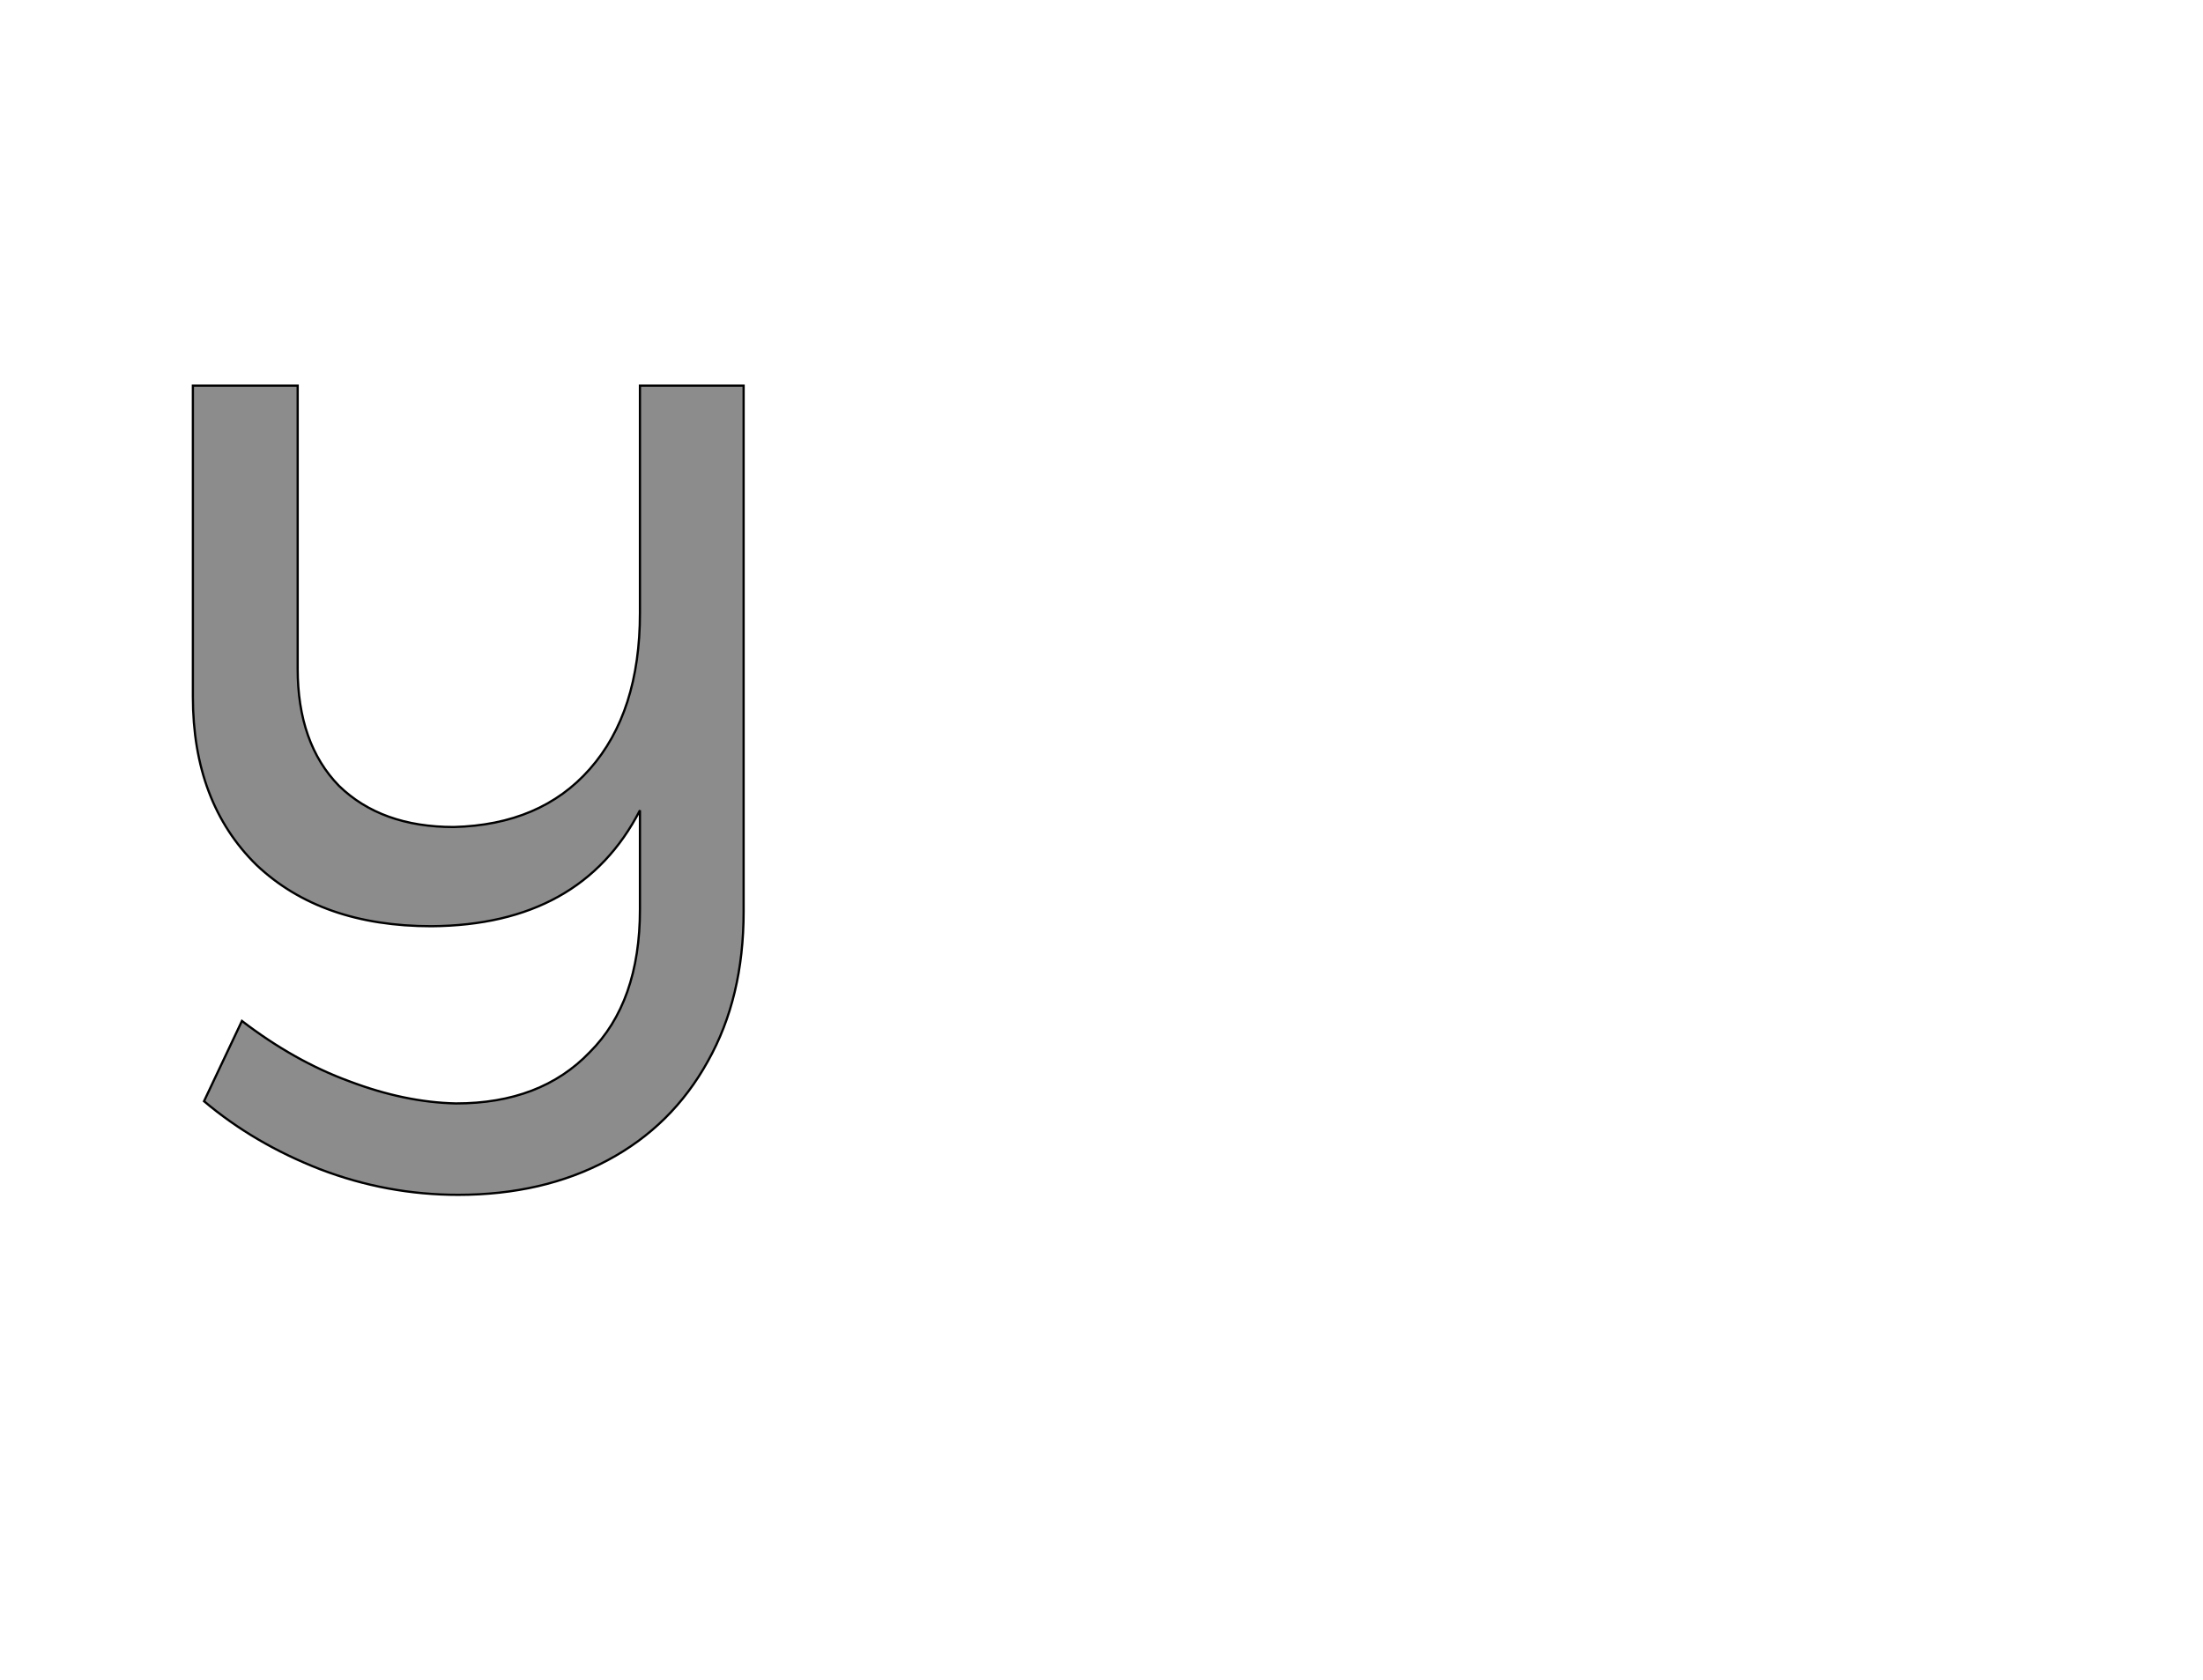 <!--
BEGIN METADATA

BBOX_X_MIN 73
BBOX_Y_MIN -197
BBOX_X_MAX 567
BBOX_Y_MAX 529
WIDTH 494
HEIGHT 726
H_BEARING_X 73
H_BEARING_Y 529
H_ADVANCE 646
V_BEARING_X -250
V_BEARING_Y 246
V_ADVANCE 1219
ORIGIN_X 0
ORIGIN_Y 0

END METADATA
-->

<svg width='1976px' height='1507px' xmlns='http://www.w3.org/2000/svg' version='1.1'>

 <!-- make sure glyph is visible within svg window -->
 <g fill-rule='nonzero'  transform='translate(100 875)'>

  <!-- draw actual outline using lines and Bezier curves-->
  <path fill='black' stroke='black' fill-opacity='0.45'  stroke-width='2'  d='
 M 567,-529
 L 567,-57
 Q 567,20 535,77
 Q 503,135 445,166
 Q 387,197 311,197
 Q 247,197 187,174
 Q 128,151 83,113
 L 117,41
 Q 164,77 213,95
 Q 263,114 309,115
 Q 385,115 429,69
 Q 474,24 474,-59
 L 474,-148
 Q 421,-45 287,-44
 Q 188,-44 130,-99
 Q 73,-155 73,-250
 L 73,-529
 L 167,-529
 L 167,-275
 Q 167,-208 204,-170
 Q 242,-133 307,-133
 Q 385,-135 429,-185
 Q 474,-236 474,-325
 L 474,-529
 L 567,-529
 Z

  '/>
 </g>
</svg>
